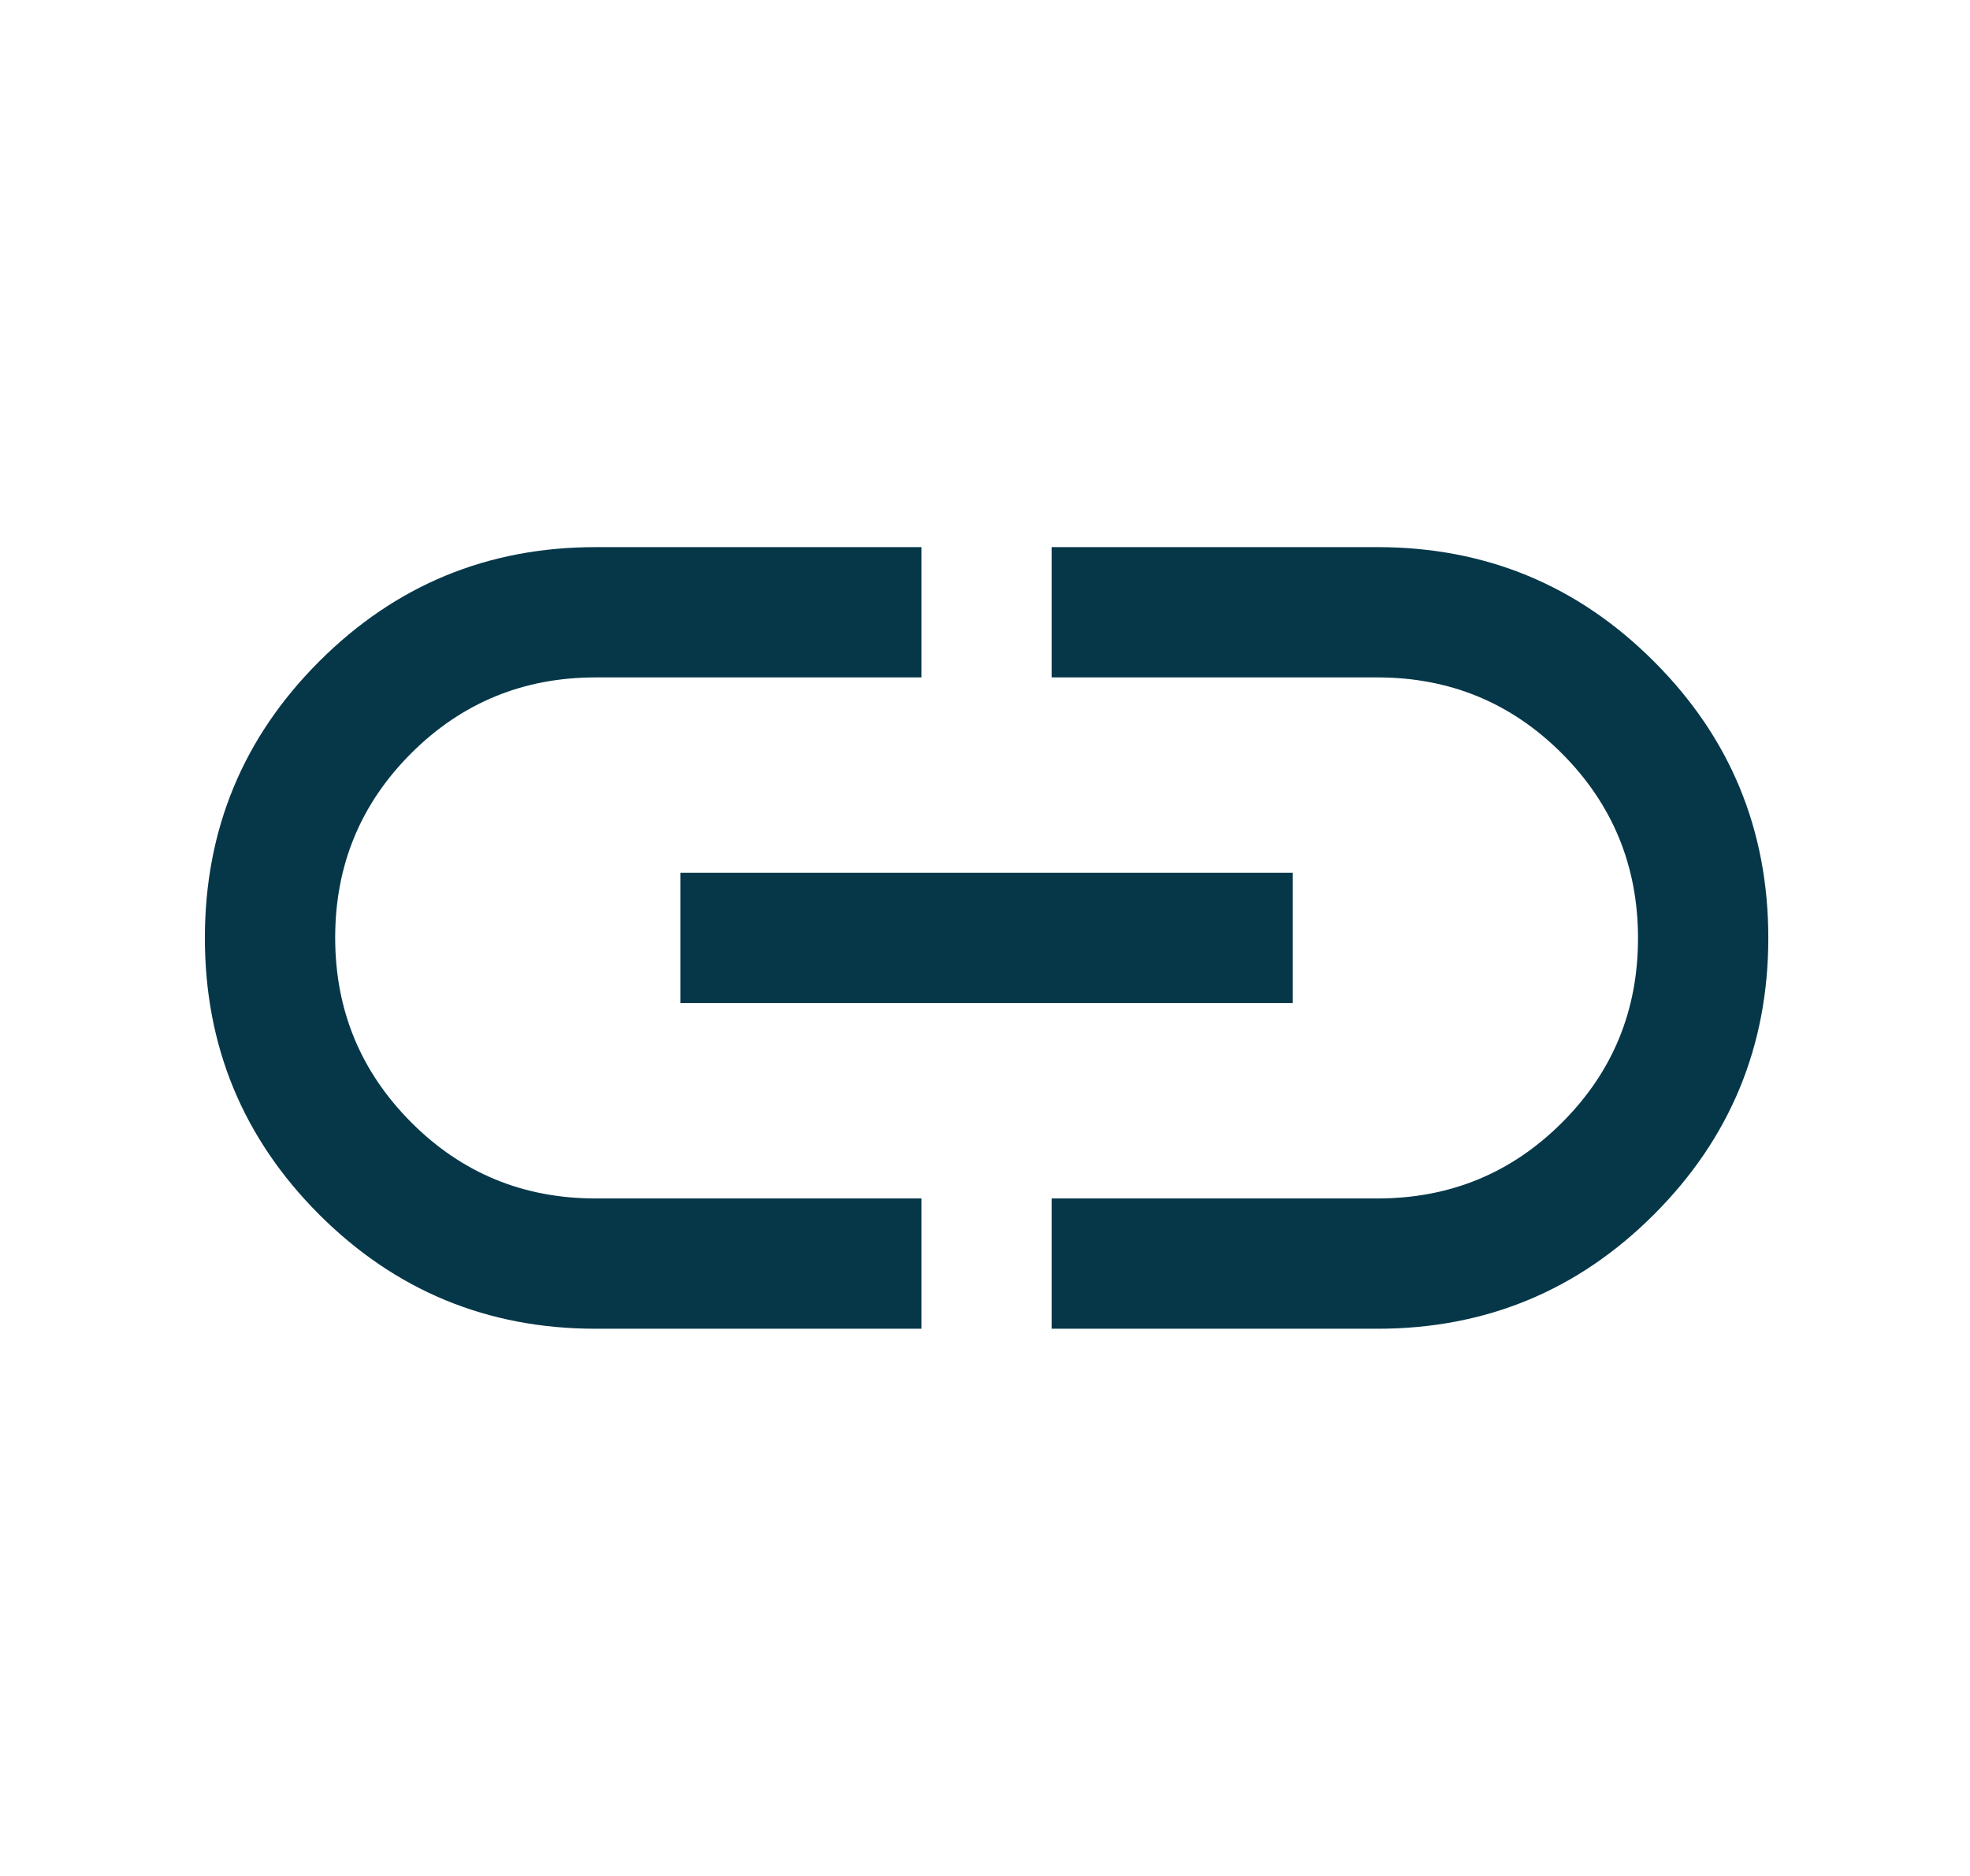 <svg width="21" height="20" viewBox="0 0 21 20" fill="none" xmlns="http://www.w3.org/2000/svg">
<mask id="mask0_19348_15856" style="mask-type:alpha" maskUnits="userSpaceOnUse" x="0" y="0" width="21" height="20">
<rect x="0.516" width="20" height="20" fill="#D9D9D9"/>
</mask>
<g mask="url(#mask0_19348_15856)">
<path d="M9.823 14.166H6.35C5.197 14.166 4.215 13.76 3.402 12.948C2.59 12.135 2.184 11.152 2.184 10C2.184 8.847 2.59 7.864 3.402 7.052C4.215 6.239 5.197 5.833 6.35 5.833H9.823V7.222H6.35C5.579 7.222 4.923 7.492 4.383 8.031C3.843 8.571 3.573 9.226 3.573 9.996C3.573 10.767 3.843 11.423 4.383 11.965C4.923 12.507 5.579 12.777 6.35 12.777H9.823V14.166ZM7.253 10.694V9.305H13.781V10.694H7.253ZM11.211 14.166V12.777H14.684C15.455 12.777 16.111 12.508 16.651 11.968C17.191 11.429 17.461 10.774 17.461 10.003C17.461 9.232 17.191 8.576 16.651 8.034C16.111 7.493 15.455 7.222 14.684 7.222H11.211V5.833H14.684C15.836 5.833 16.819 6.239 17.631 7.052C18.444 7.864 18.85 8.847 18.85 10C18.85 11.152 18.444 12.135 17.631 12.948C16.819 13.76 15.836 14.166 14.684 14.166H11.211Z" fill="#053749"/>
</g>
</svg>
